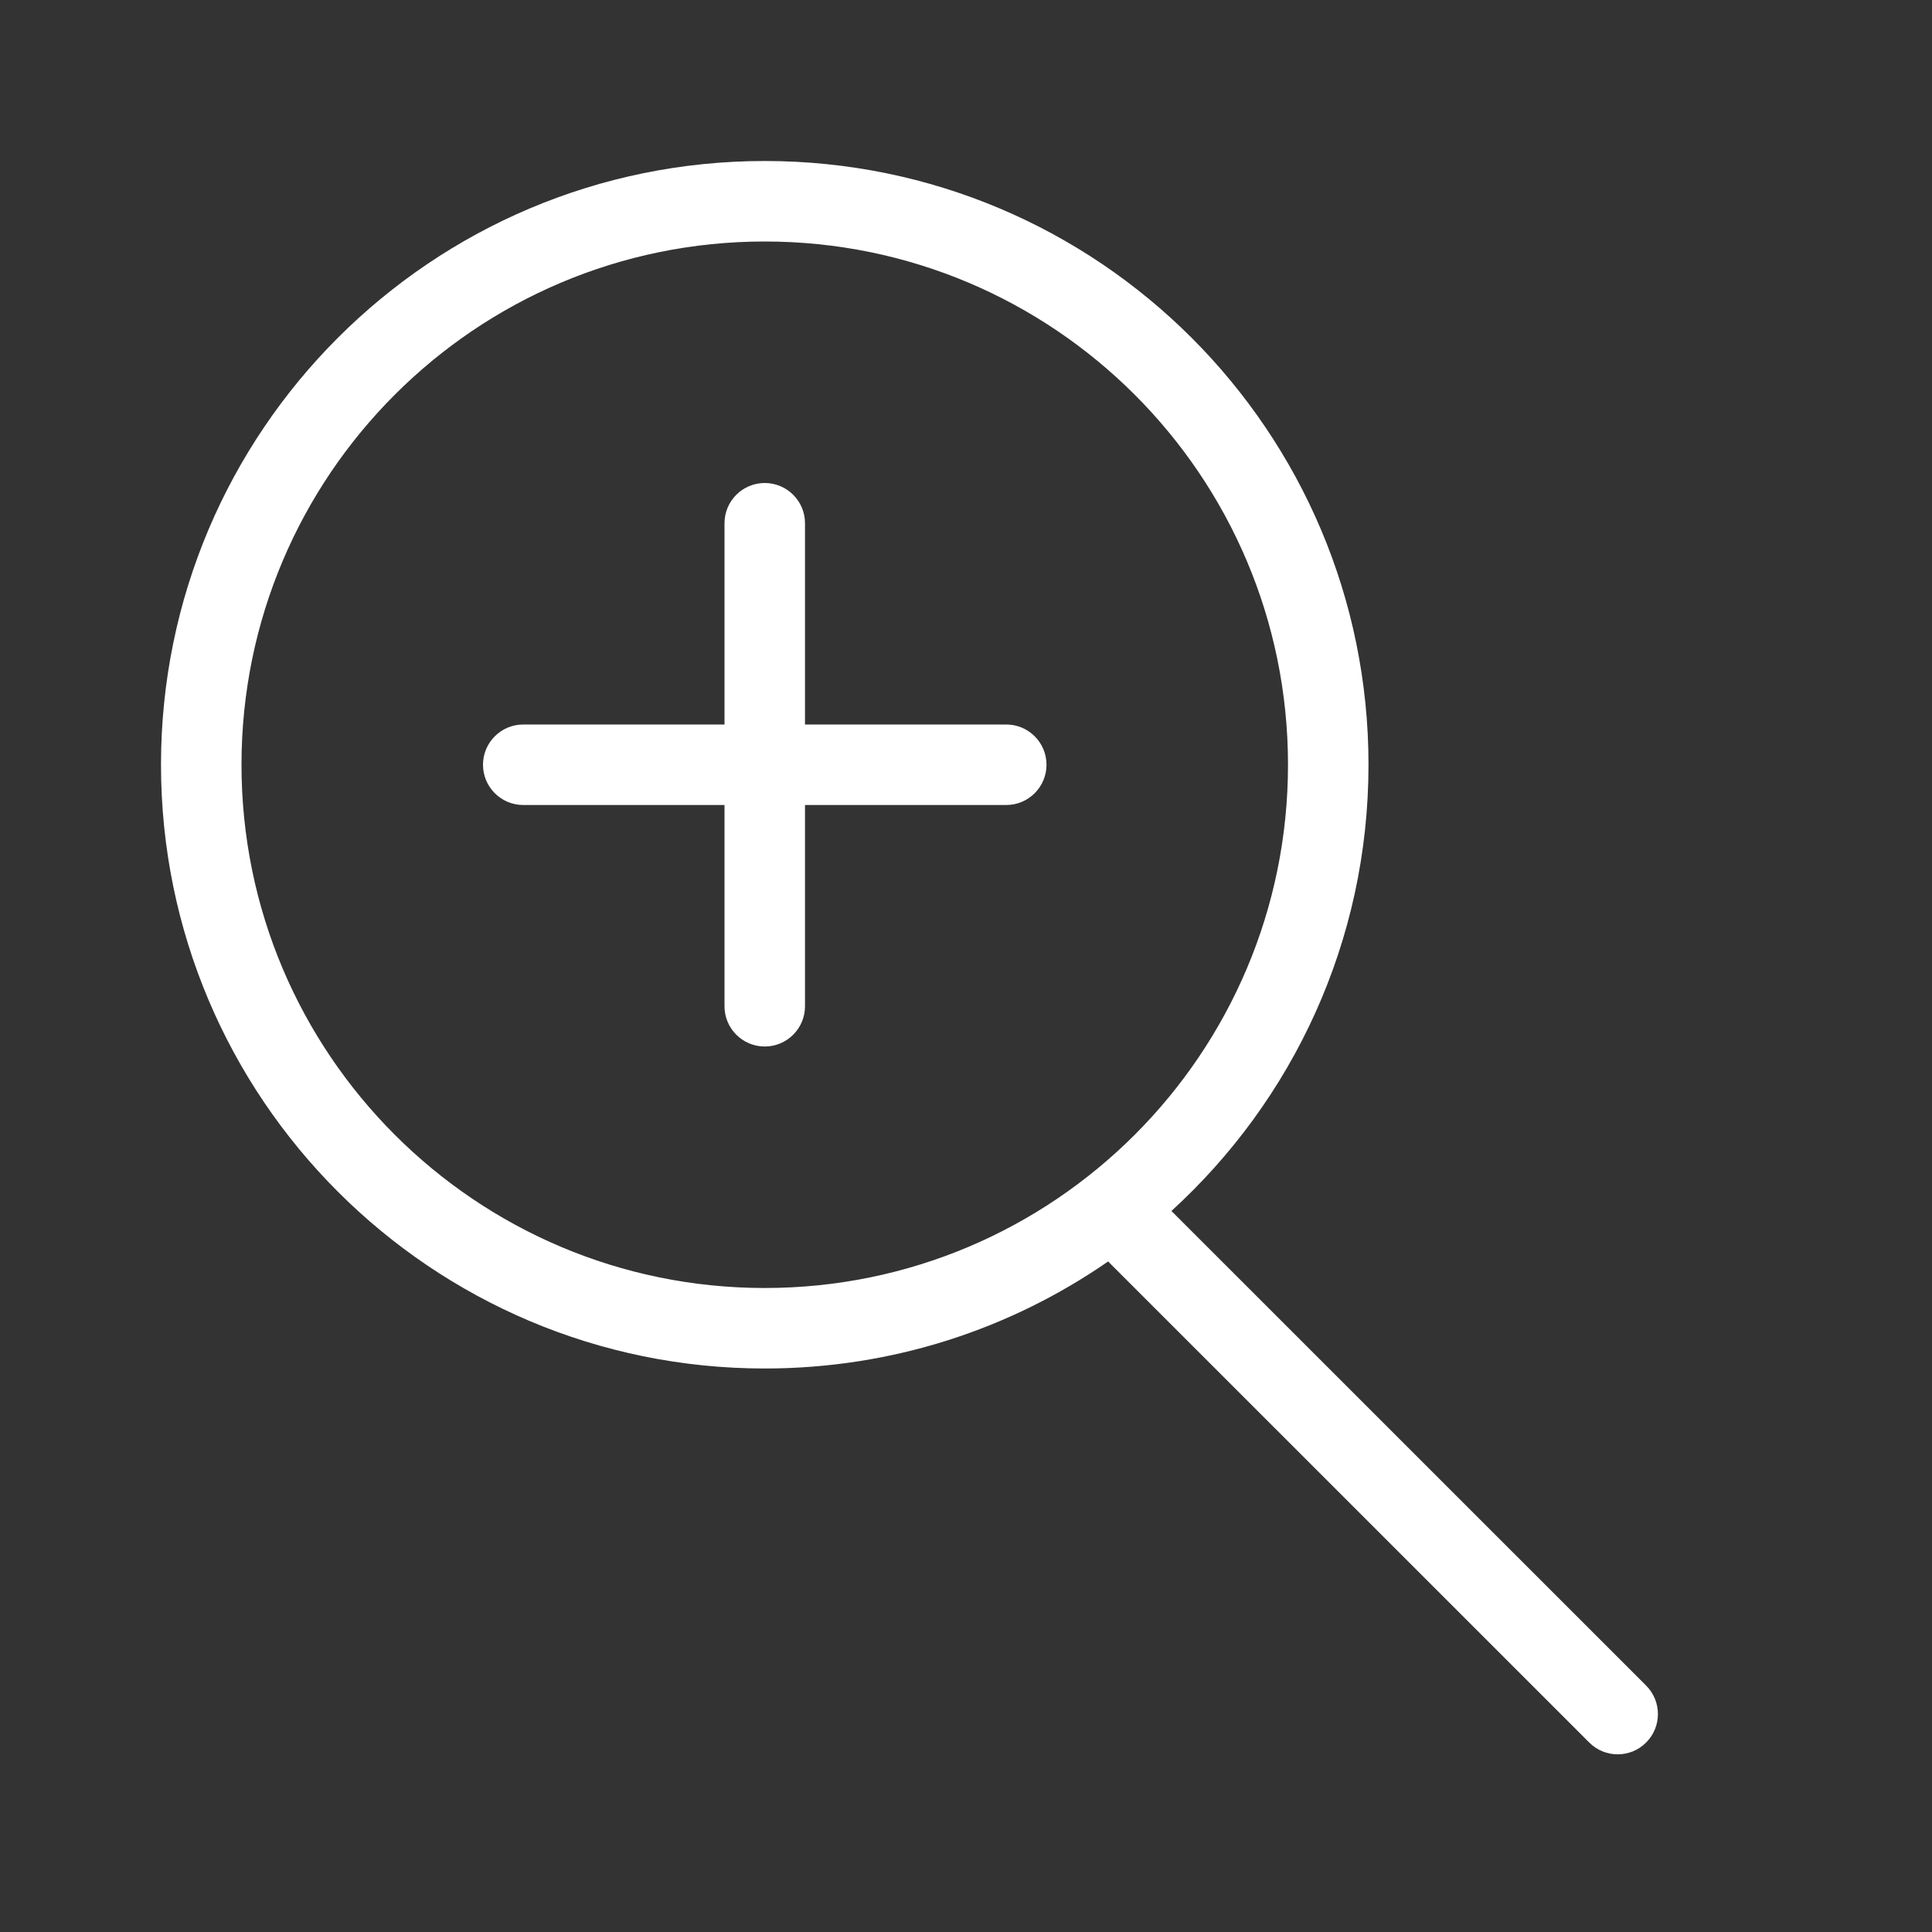 <svg width="24" height="24" viewBox="0 0 24 24" fill="none" xmlns="http://www.w3.org/2000/svg">
<rect x="0" y="0" width="24" height="24" fill="#333333" stroke="none"/>
<path fill-rule="evenodd" clip-rule="evenodd" d="M16 9.5C16 13.09 13.09 16 9.5 16C5.91 16 3 13.09 3 9.5C3 5.91 5.91 3 9.5 3C13.09 3 16 5.91 16 9.5ZM13.766 15.67C12.555 16.509 11.085 17 9.5 17C5.358 17 2 13.642 2 9.5C2 5.358 5.358 2 9.5 2C13.642 2 17 5.358 17 9.5C17 11.696 16.056 13.671 14.552 15.043L20.449 20.939C20.644 21.135 20.644 21.451 20.449 21.646C20.254 21.842 19.937 21.842 19.742 21.646L13.782 15.687C13.777 15.681 13.771 15.675 13.766 15.67Z" fill="white"/>
<path fill-rule="evenodd" clip-rule="evenodd" d="M9 12.5L9 6.5C9 6.224 9.224 6 9.5 6C9.776 6 10 6.224 10 6.5L10 12.5C10 12.776 9.776 13 9.5 13C9.224 13 9 12.776 9 12.5Z" fill="white"/>
<path fill-rule="evenodd" clip-rule="evenodd" d="M13 9.5C13 9.776 12.776 10 12.5 10H6.5C6.224 10 6 9.776 6 9.5C6 9.224 6.224 9 6.5 9H12.5C12.776 9 13 9.224 13 9.5Z" fill="white"/>
</svg>

